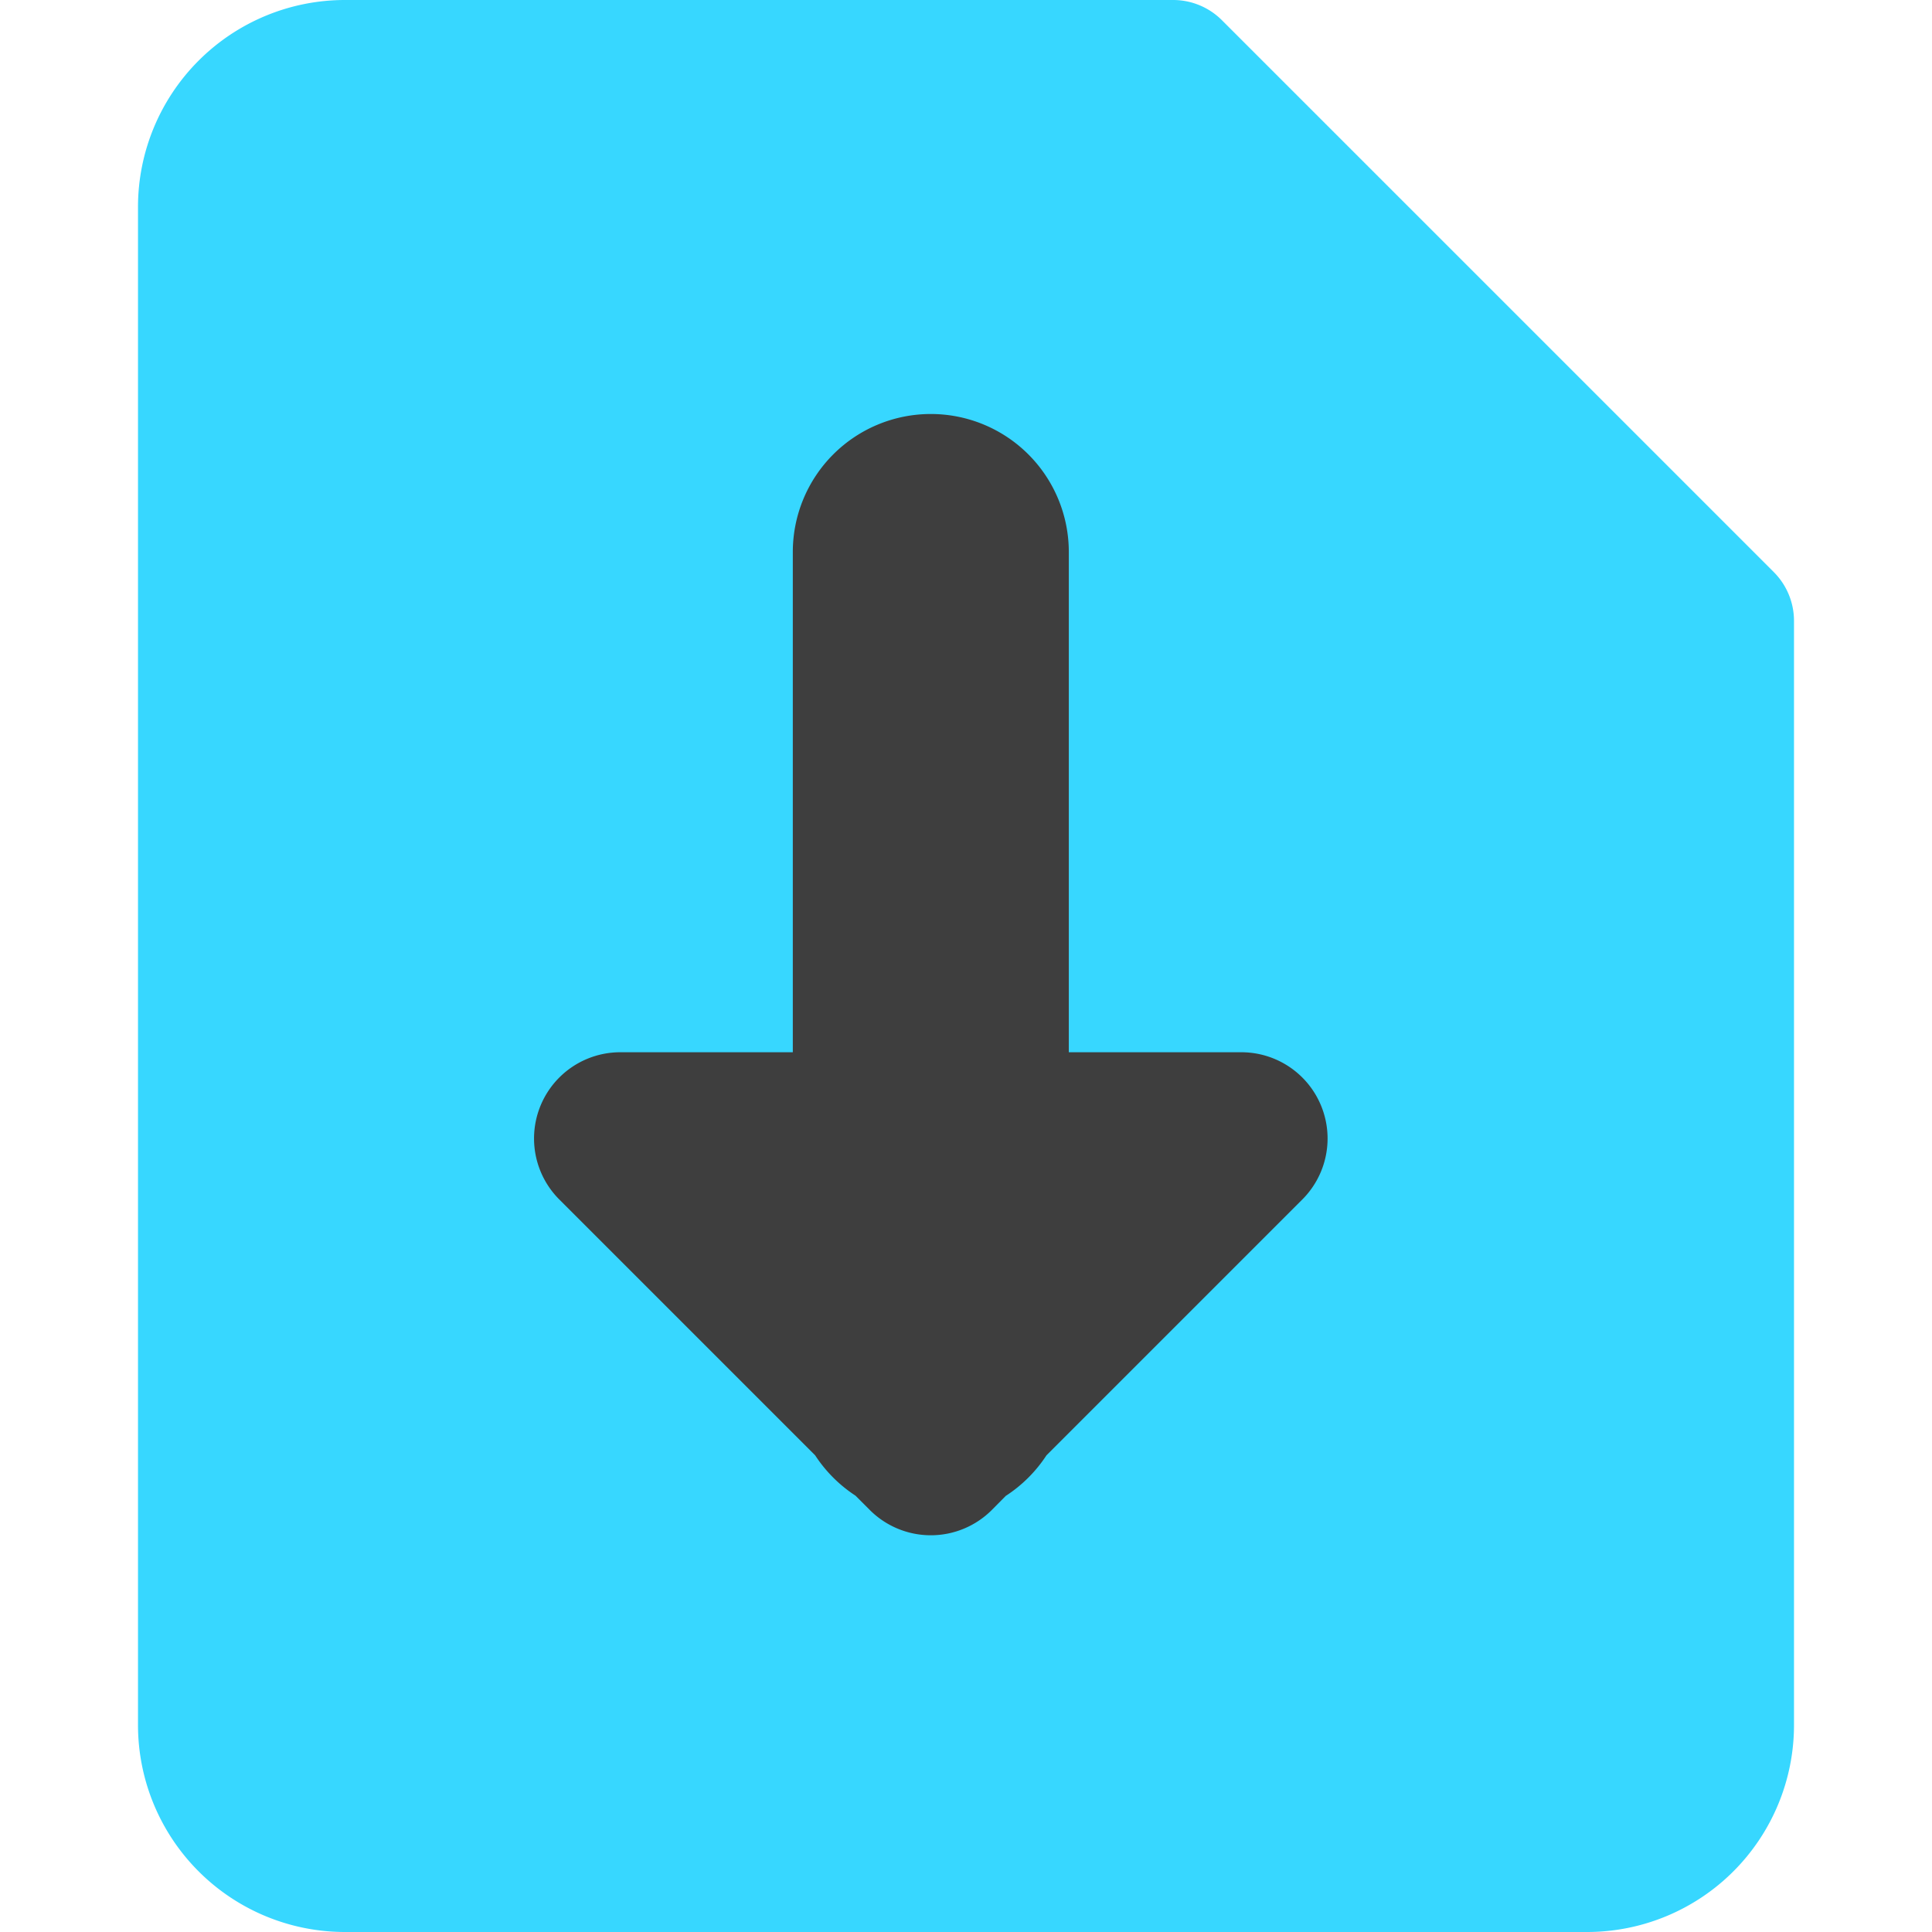 <svg xmlns="http://www.w3.org/2000/svg" fill="none" viewBox="0 0 14 14"><g id="download-file"><path id="Union" fill="#37d7ff" d="M2.5 0A1.5 1.5 0 0 0 1 1.5v11A1.5 1.5 0 0 0 2.5 14h9a1.5 1.5 0 0 0 1.5-1.5v-8a.5.5 0 0 0-.146-.354l-4-4A.5.5 0 0 0 8.5 0h-6Z"></path><path id="Union_2" fill="#3e3e3e" fill-rule="evenodd" d="m7.29 10.838-.103.104a.625.625 0 0 1-.884 0l-.104-.104a1.006 1.006 0 0 1-.292-.292L4.053 8.692a.625.625 0 0 1 .442-1.067h1.25V4a1 1 0 0 1 2 0v3.625h1.25a.625.625 0 0 1 .442 1.067l-1.854 1.854a1.006 1.006 0 0 1-.292.292Z" clip-rule="evenodd"></path></g></svg>